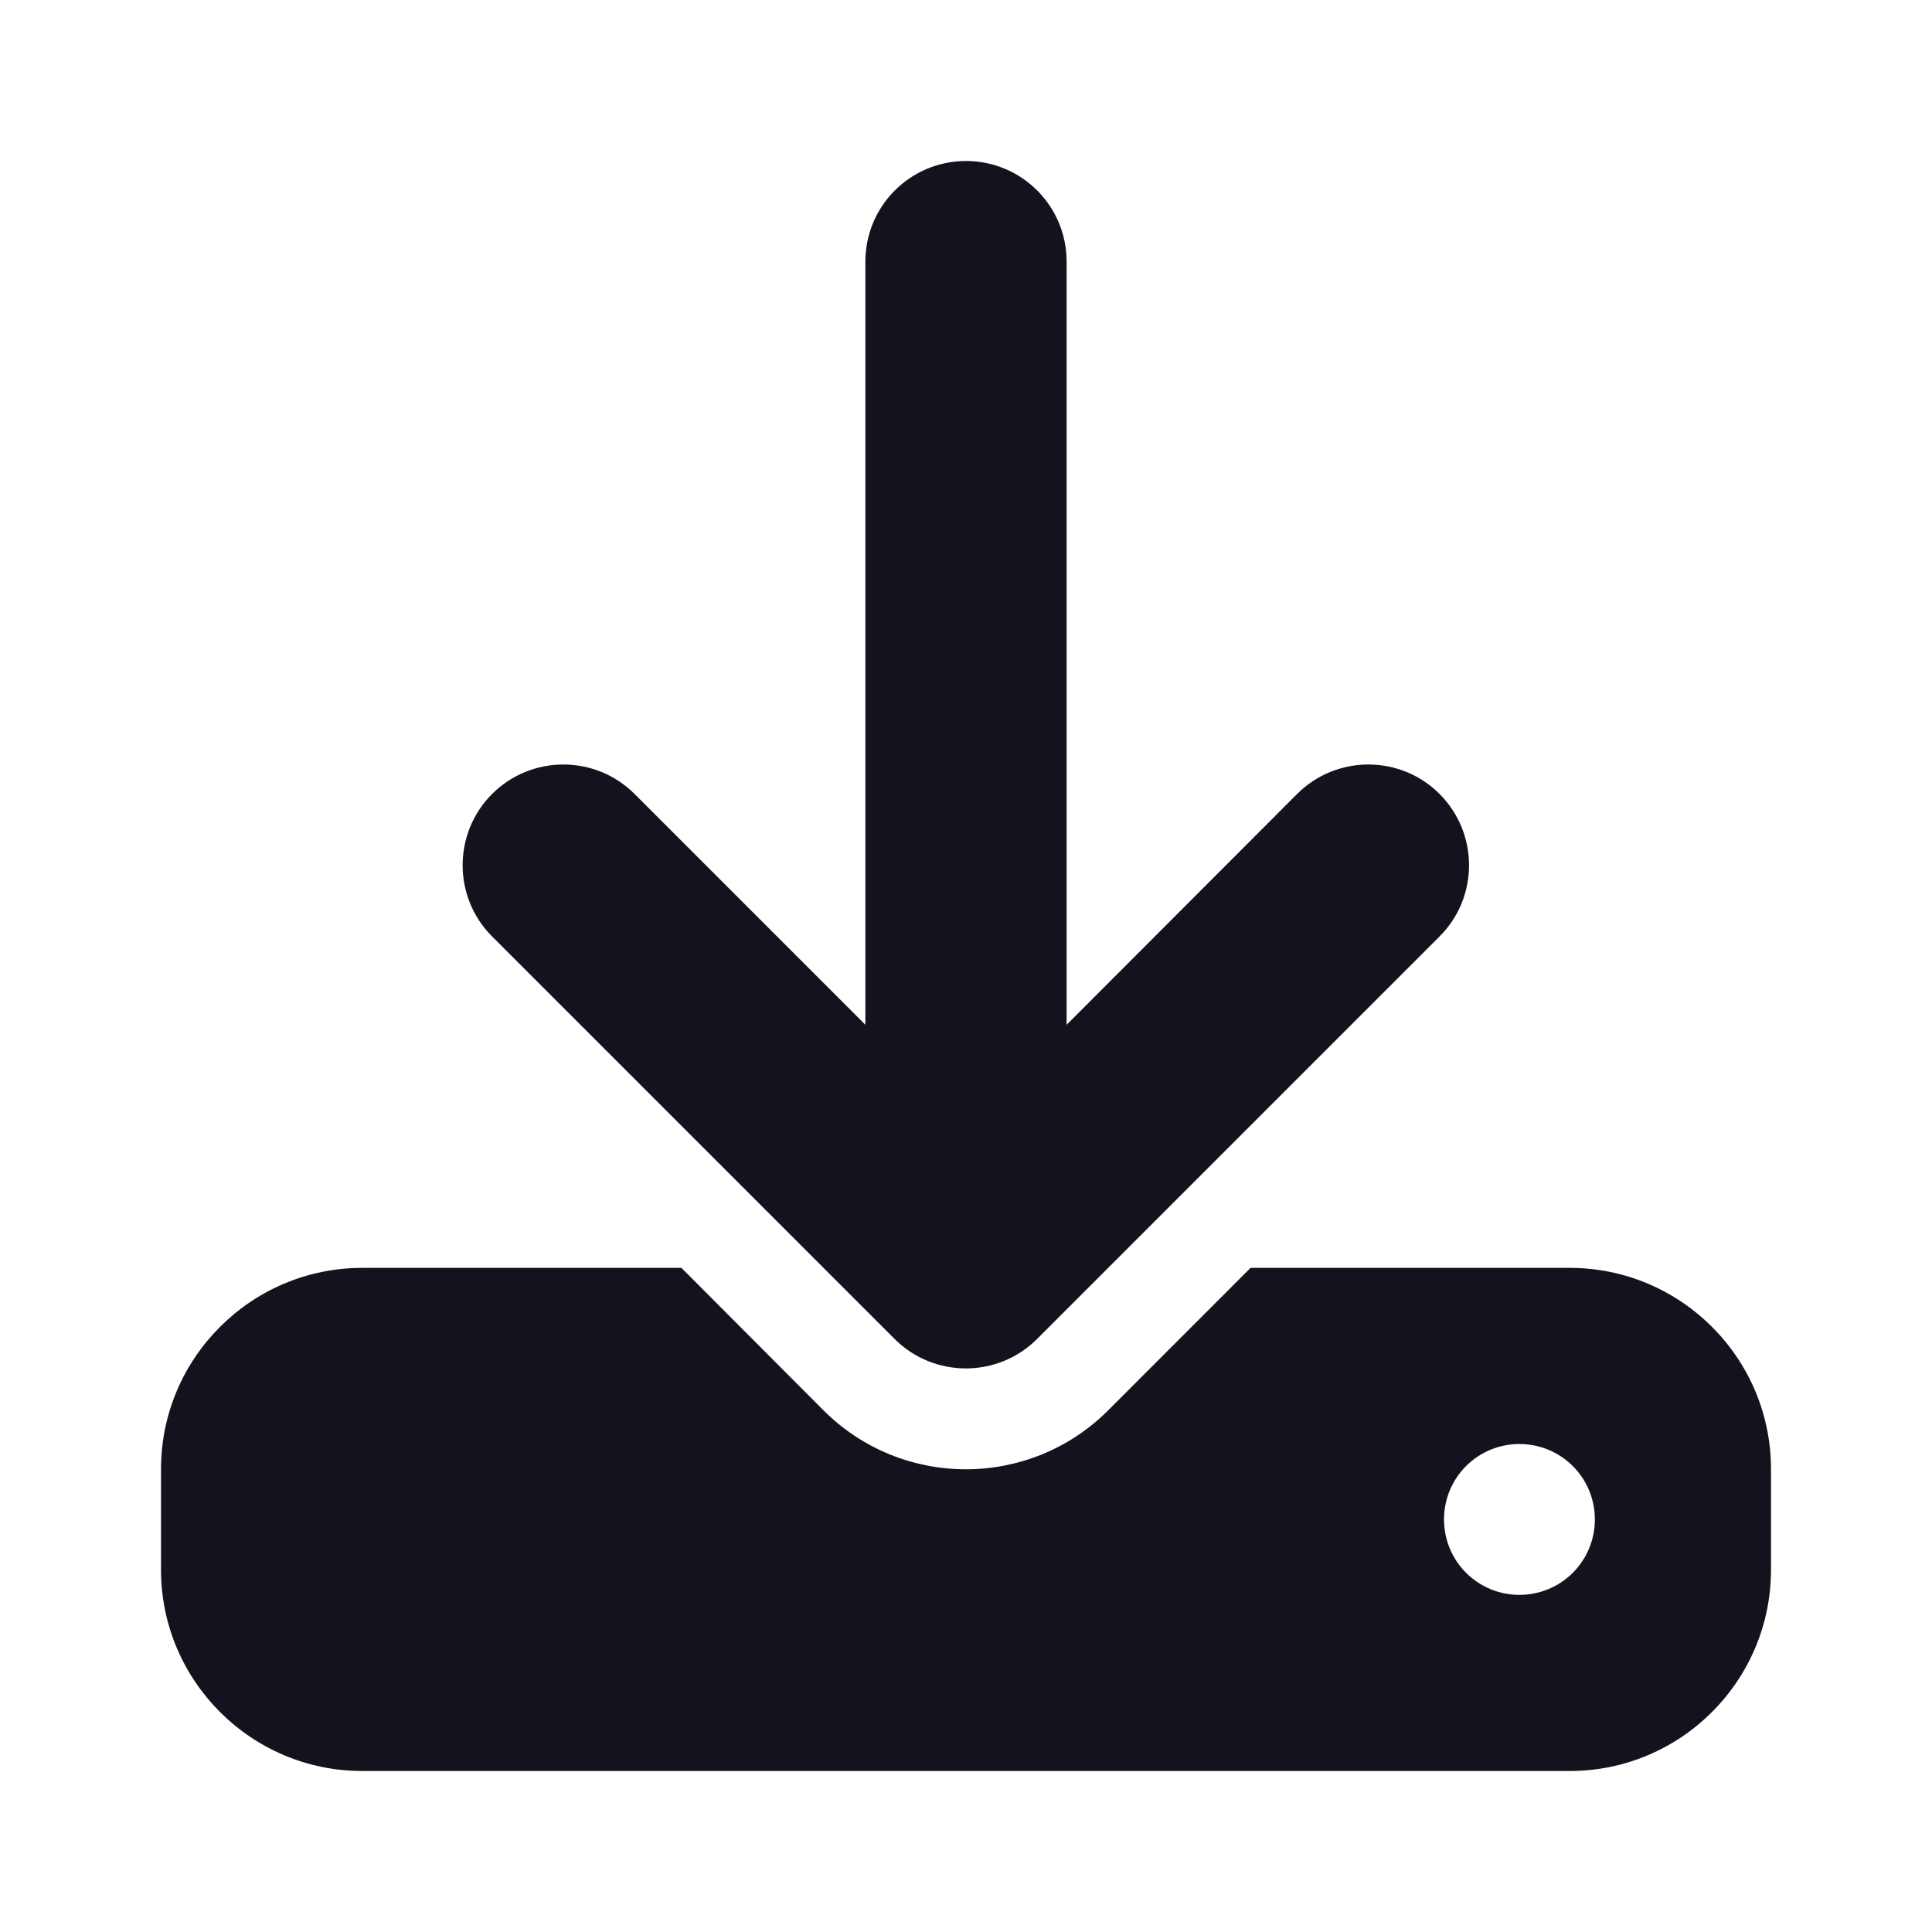 <svg width="24" height="24" viewBox="0 0 24 24" fill="none" xmlns="http://www.w3.org/2000/svg">
<path d="M13.25 3.25C13.25 2.559 12.691 2 12 2C11.309 2 10.75 2.559 10.75 3.25V12.73L7.883 9.863C7.395 9.375 6.602 9.375 6.113 9.863C5.625 10.352 5.625 11.145 6.113 11.633L11.113 16.633C11.602 17.121 12.395 17.121 12.883 16.633L17.883 11.633C18.371 11.145 18.371 10.352 17.883 9.863C17.395 9.375 16.602 9.375 16.113 9.863L13.25 12.73V3.25ZM4.5 15.75C3.121 15.75 2 16.871 2 18.25V19.5C2 20.879 3.121 22 4.5 22H19.5C20.879 22 22 20.879 22 19.5V18.25C22 16.871 20.879 15.75 19.5 15.75H15.535L13.766 17.52C12.789 18.496 11.207 18.496 10.23 17.52L8.465 15.75H4.5ZM18.875 17.938C19.124 17.938 19.362 18.036 19.538 18.212C19.714 18.388 19.812 18.626 19.812 18.875C19.812 19.124 19.714 19.362 19.538 19.538C19.362 19.714 19.124 19.812 18.875 19.812C18.626 19.812 18.388 19.714 18.212 19.538C18.036 19.362 17.938 19.124 17.938 18.875C17.938 18.626 18.036 18.388 18.212 18.212C18.388 18.036 18.626 17.938 18.875 17.938Z" fill="#13131D"/>
</svg>
